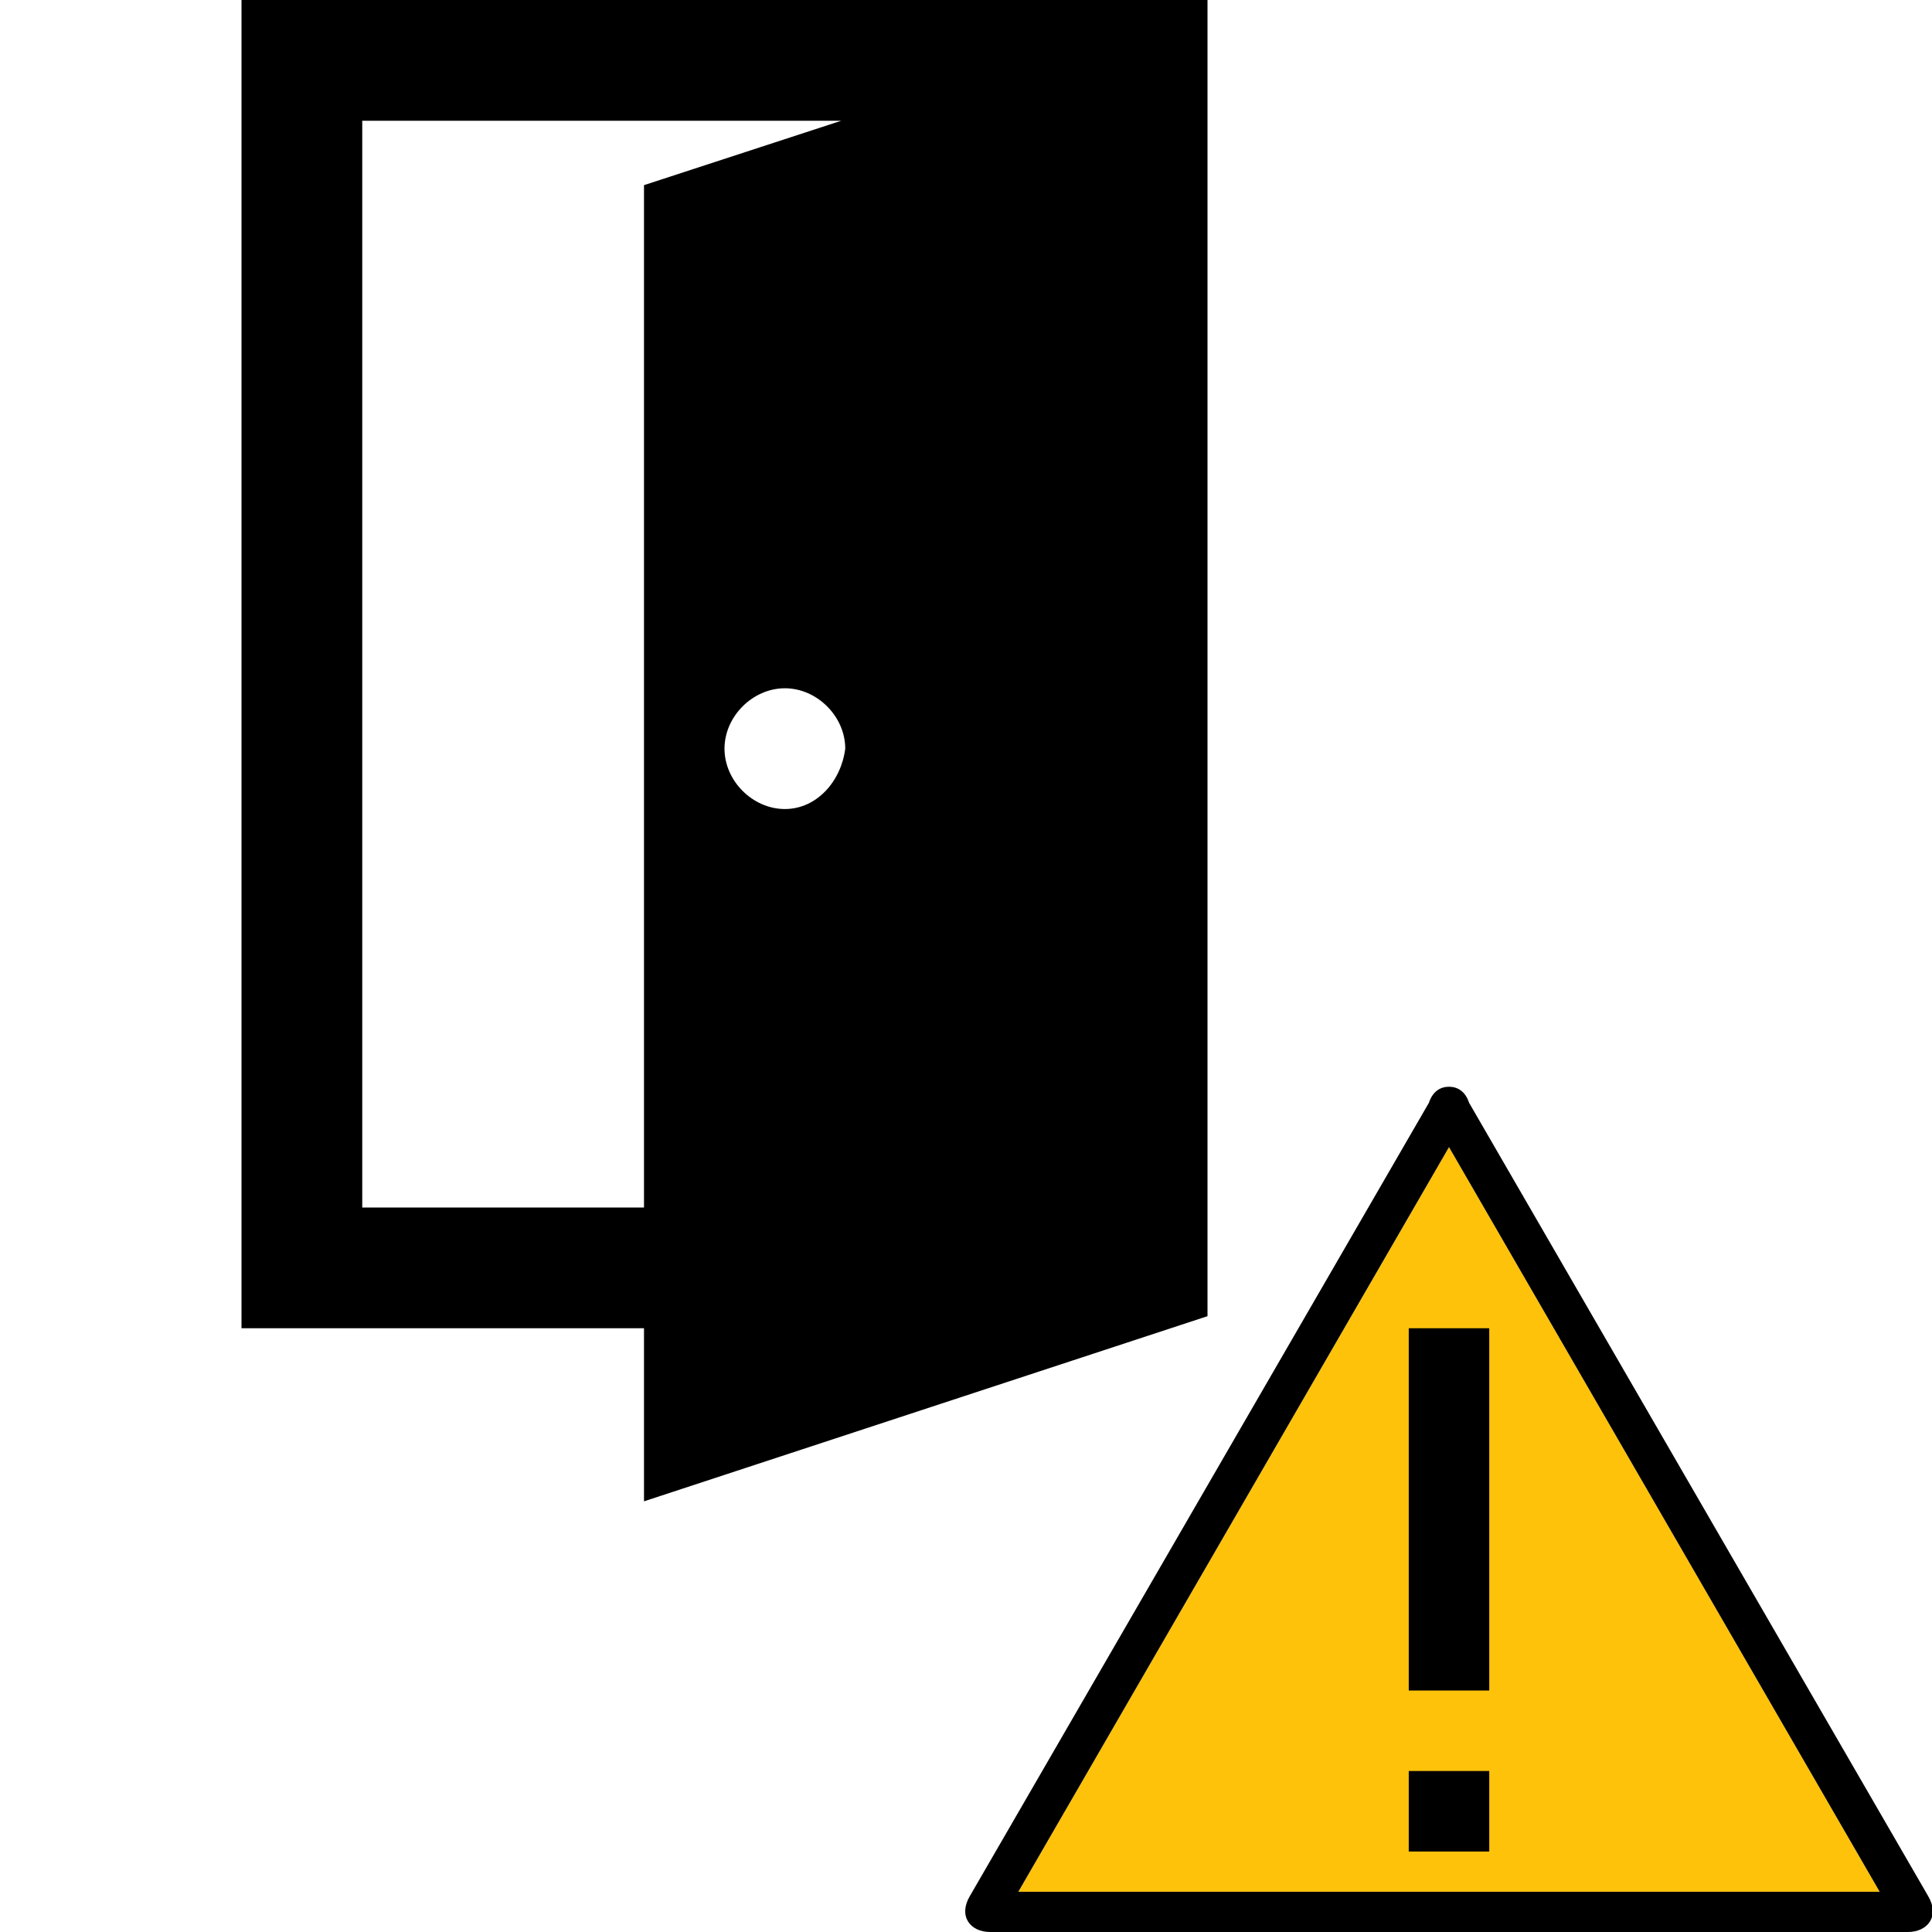 <svg id="Layer_1" xmlns="http://www.w3.org/2000/svg" viewBox="0 0 48 48"><style>.st0{fill:#ffc20b}</style><path id="triangle" class="st0" d="M46.7 47H25.3L36 28.5z"/><path id="triangleOutline" d="M47.9 47.1L36.5 27.4c-.1-.3-.3-.4-.5-.4s-.4.1-.5.4L24.1 47.1c-.3.5 0 .9.5.9h22.8c.5 0 .8-.4.5-.9zM25.3 47L36 28.5 46.7 47H25.3zm9.7-3h2v2h-2v-2zm2-11v9h-2v-9h2z"/><path id="door" d="M30 0H6v33h10v4.3l14-4.6V0zM19.5 20.1c-.8 0-1.5-.7-1.5-1.5s.7-1.5 1.5-1.5 1.5.7 1.5 1.5c-.1.8-.7 1.5-1.5 1.5zM16 30H9V3h11.9L16 4.6V30z"/></svg>